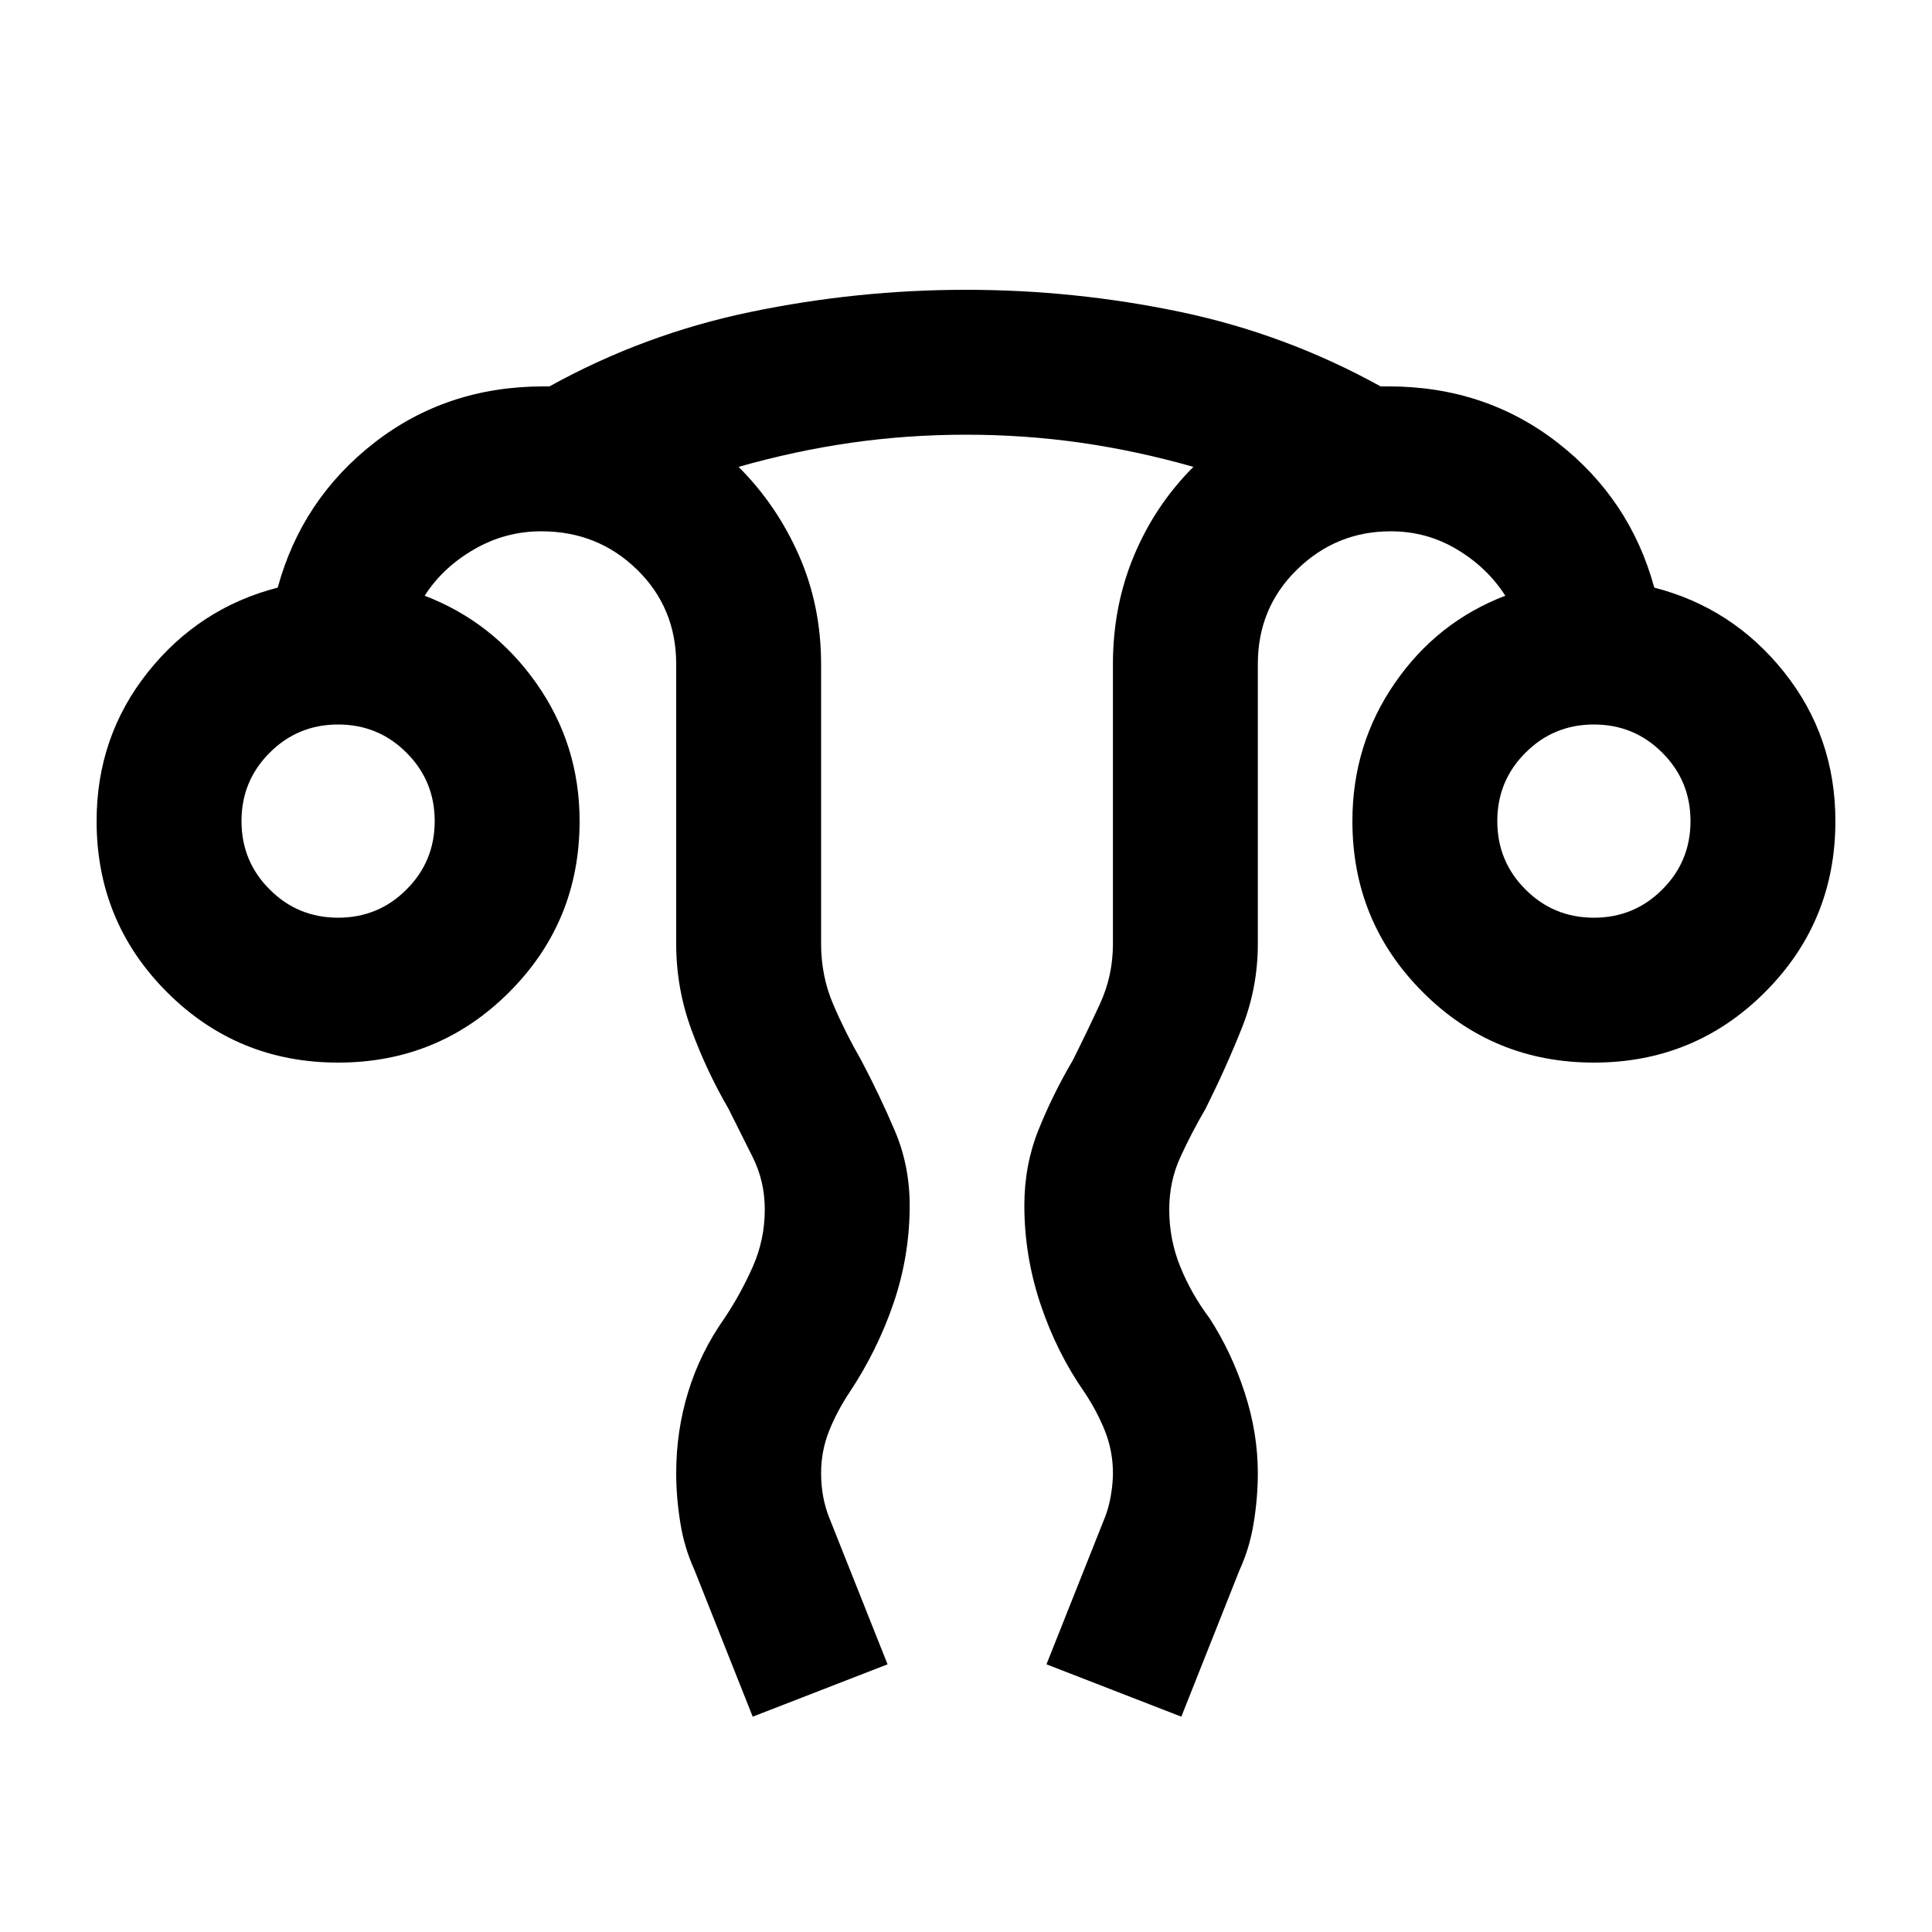 <svg xmlns="http://www.w3.org/2000/svg" height="20" width="20"><path d="m7.792 17.771-.604-1.521q-.105-.229-.146-.49Q7 15.5 7 15.25q0-.438.125-.844.125-.406.375-.76.167-.25.292-.531.125-.282.125-.594 0-.292-.125-.542l-.25-.5q-.23-.396-.386-.823Q7 10.229 7 9.771V6.875q0-.583-.406-.979t-.99-.396q-.375 0-.698.188-.323.187-.51.479.708.271 1.156.906Q6 7.708 6 8.5q0 1.042-.729 1.771Q4.542 11 3.5 11q-1.042 0-1.771-.729Q1 9.542 1 8.5q0-.875.531-1.542.531-.666 1.344-.875.25-.916 1-1.5Q4.625 4 5.625 4h.063q.979-.542 2.083-.771Q8.875 3 10 3t2.219.229q1.093.229 2.073.771h.083q1 0 1.75.583.75.584 1 1.5.813.209 1.344.875Q19 7.625 19 8.5q0 1.042-.729 1.771Q17.542 11 16.5 11q-1.042 0-1.771-.729Q14 9.542 14 8.5q0-.792.438-1.427.437-.635 1.145-.906-.187-.292-.5-.479-.312-.188-.687-.188-.563 0-.969.396t-.406.979v2.896q0 .458-.167.875-.166.416-.375.833-.146.25-.26.5-.115.25-.115.542 0 .312.115.594.114.281.302.531.229.354.364.771.136.416.136.833 0 .25-.042.51-.041.261-.146.49l-.604 1.521-1.396-.542.605-1.521q.041-.104.062-.229.021-.125.021-.229 0-.229-.083-.438-.084-.208-.209-.395-.291-.417-.458-.917-.167-.5-.167-1.021 0-.417.146-.781.146-.365.354-.719.146-.291.281-.583.136-.292.136-.625V6.875q0-.604.219-1.125.218-.521.614-.917-.583-.166-1.166-.25Q10.604 4.5 10 4.5t-1.188.083q-.583.084-1.166.25.396.396.625.917.229.521.229 1.125v2.896q0 .333.125.625t.292.583q.187.354.343.719.157.364.157.781 0 .521-.167 1.011-.167.489-.458.927-.125.187-.209.395-.083.209-.083.438 0 .125.021.24.021.114.062.218l.605 1.521ZM3.5 9.5q.417 0 .708-.292.292-.291.292-.708t-.292-.708Q3.917 7.5 3.5 7.5t-.708.292Q2.5 8.083 2.5 8.5t.292.708q.291.292.708.292Zm13 0q.417 0 .708-.292.292-.291.292-.708t-.292-.708Q16.917 7.5 16.5 7.5t-.708.292q-.292.291-.292.708t.292.708q.291.292.708.292Zm0-1Zm-13 0Z"/></svg>